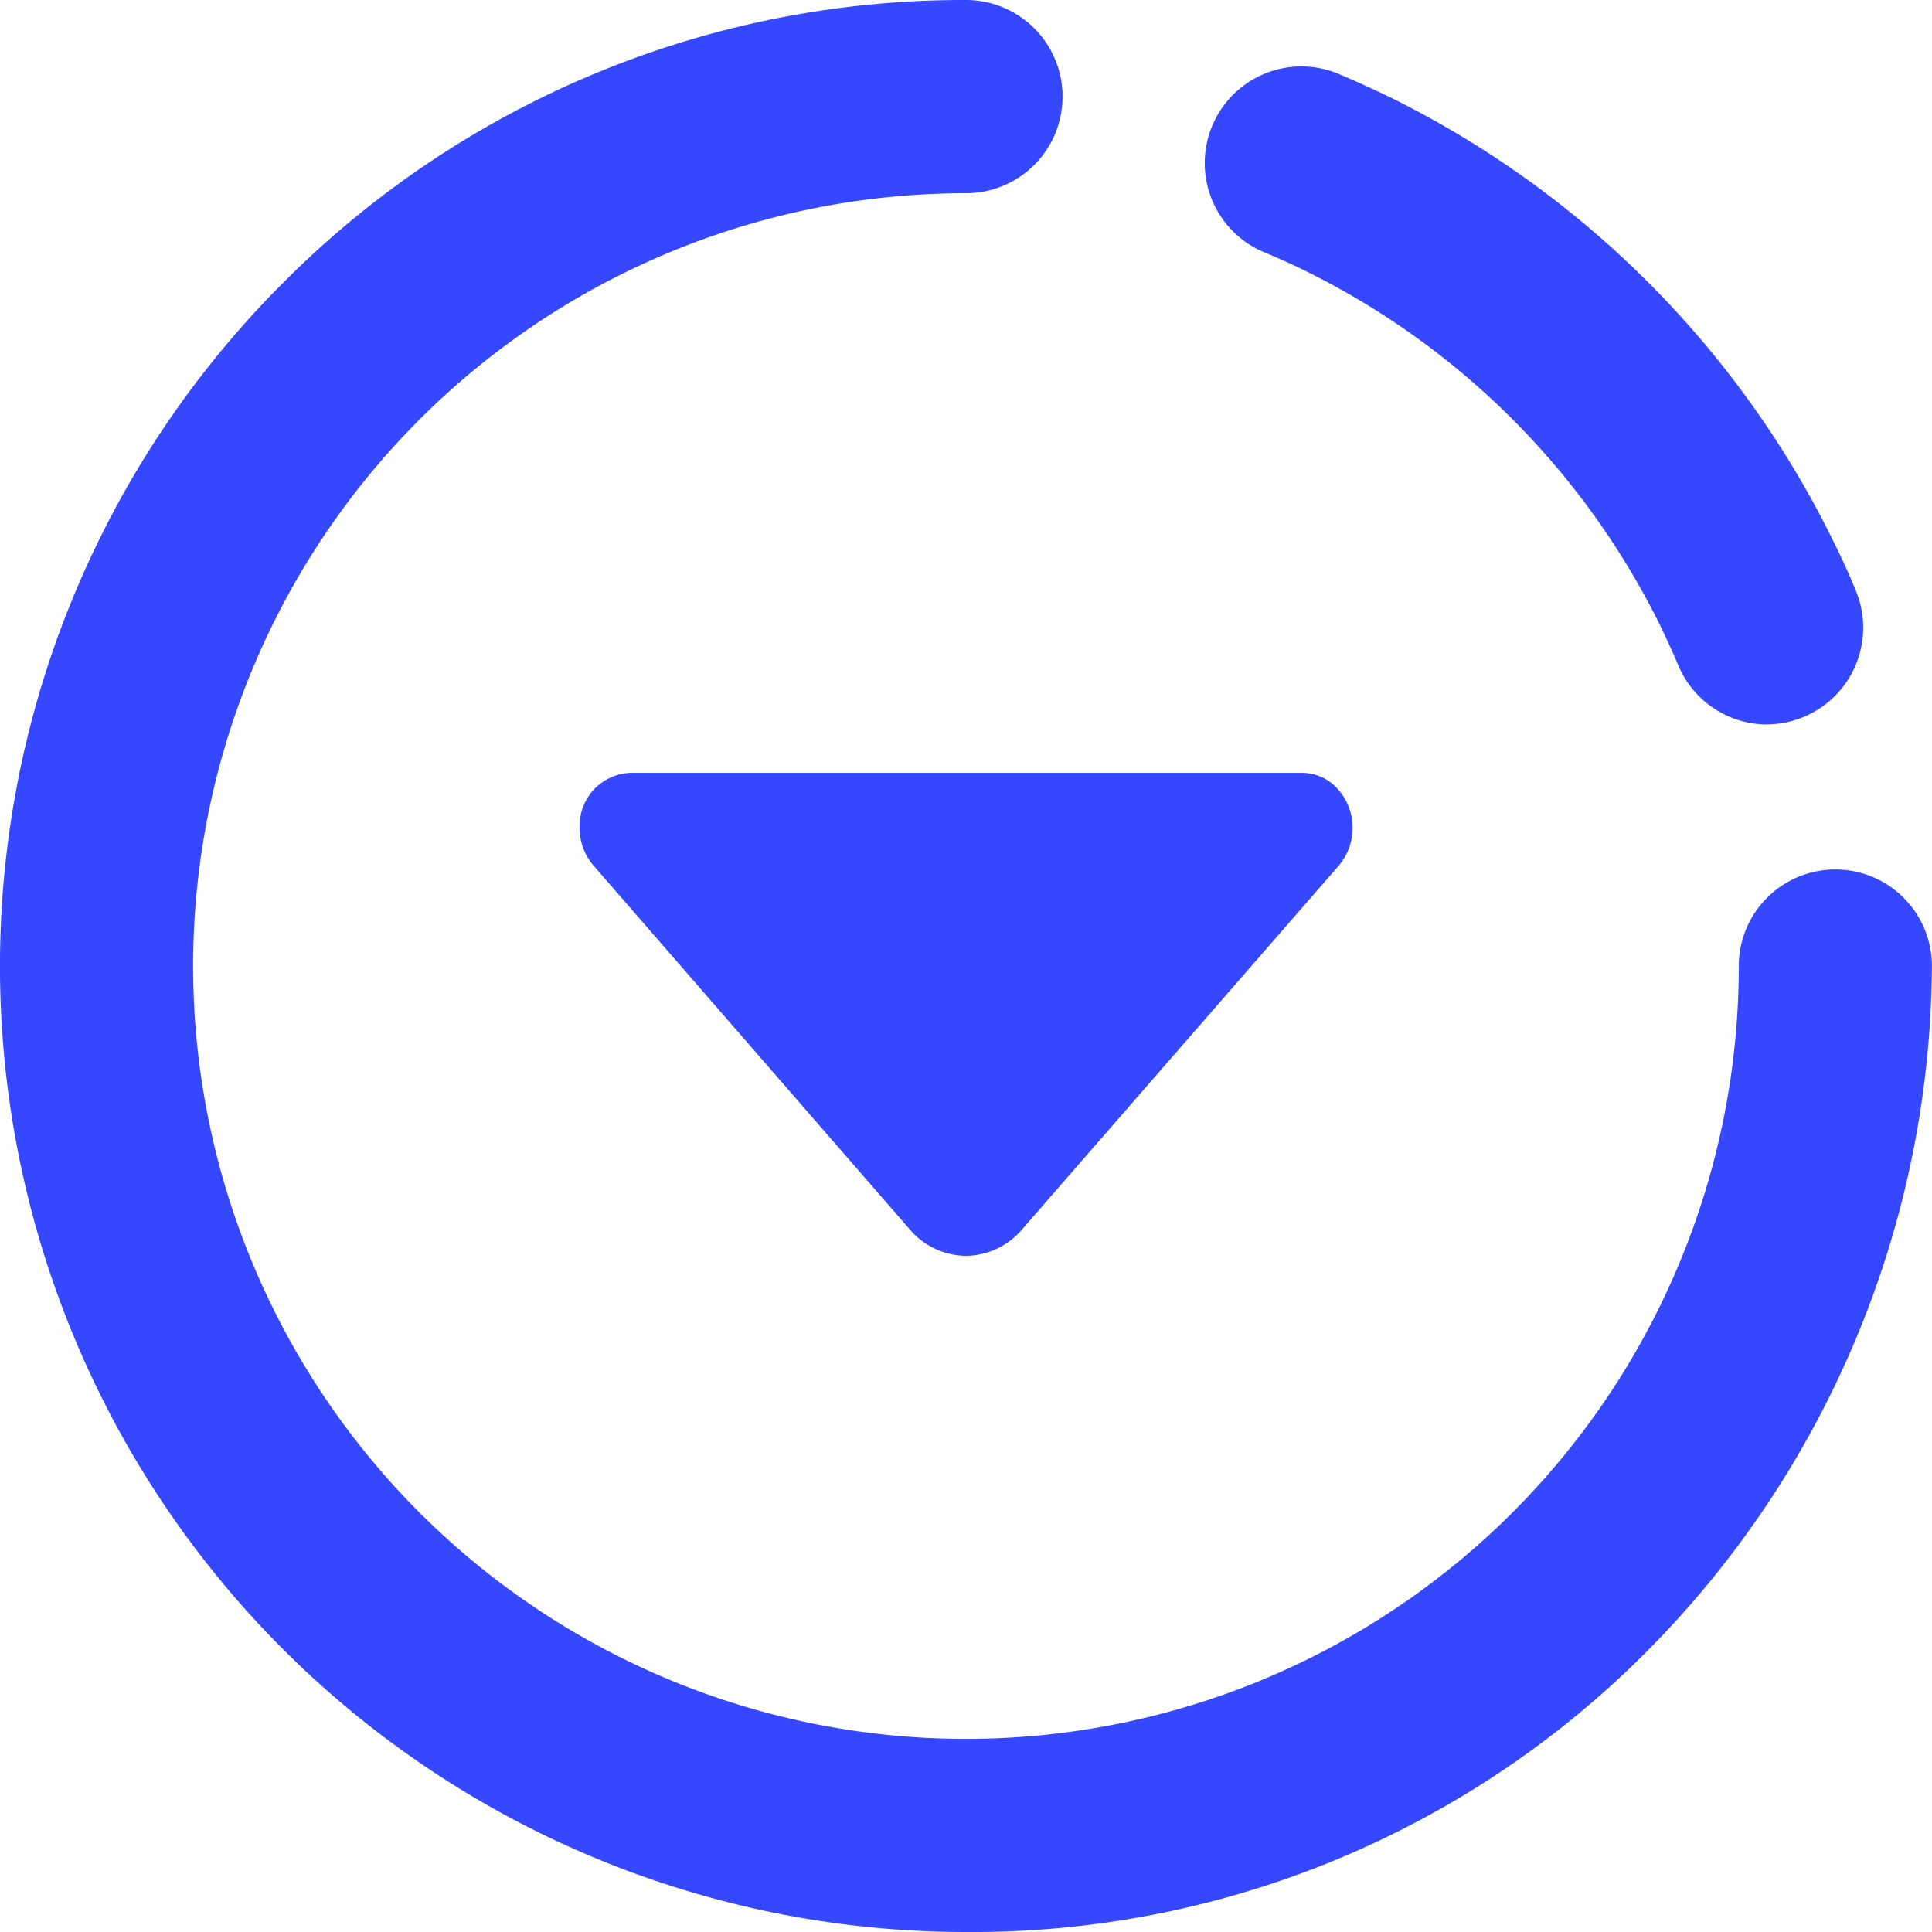 <svg xmlns="http://www.w3.org/2000/svg" viewBox="0 0 22.369 22.369" width="22.369" height="22.369">
  <path id="arrow-01-down-circle" fill="#3548ff" d="M 11.184 22.369 A 11.184 11.184 0 0 1 3.276 3.276 A 11.111 11.111 0 0 1 11.184 0 a 1.118 1.118 0 1 1 0 2.237 a 8.948 8.948 0 1 0 8.948 8.948 a 1.118 1.118 0 1 1 2.236 0 a 11.345 11.345 0 0 1 -3.4 8.034 A 11.007 11.007 0 0 1 11.184 22.369 Z m 0 -7.829 a 0.866 0.866 0 0 1 -0.656 -0.312 L 6.871 10.021 a 0.664 0.664 0 0 1 -0.16 -0.437 A 0.613 0.613 0 0 1 7.3 8.948 h 7.777 a 0.556 0.556 0 0 1 0.4 0.174 a 0.676 0.676 0 0 1 0.024 0.9 L 11.84 14.227 A 0.866 0.866 0 0 1 11.184 14.54 Z m 9.276 -6.152 A 1.117 1.117 0 0 1 19.43 7.7 c -0.073 -0.172 -0.15 -0.339 -0.229 -0.5 a 9.027 9.027 0 0 0 -4.039 -4.04 c -0.153 -0.077 -0.321 -0.154 -0.5 -0.229 a 1.119 1.119 0 1 1 0.87 -2.061 c 0.21 0.089 0.419 0.185 0.623 0.286 A 11.277 11.277 0 0 1 21.2 6.211 c 0.1 0.2 0.2 0.411 0.285 0.622 a 1.12 1.12 0 0 1 -1.03 1.554 Z" />
</svg>
